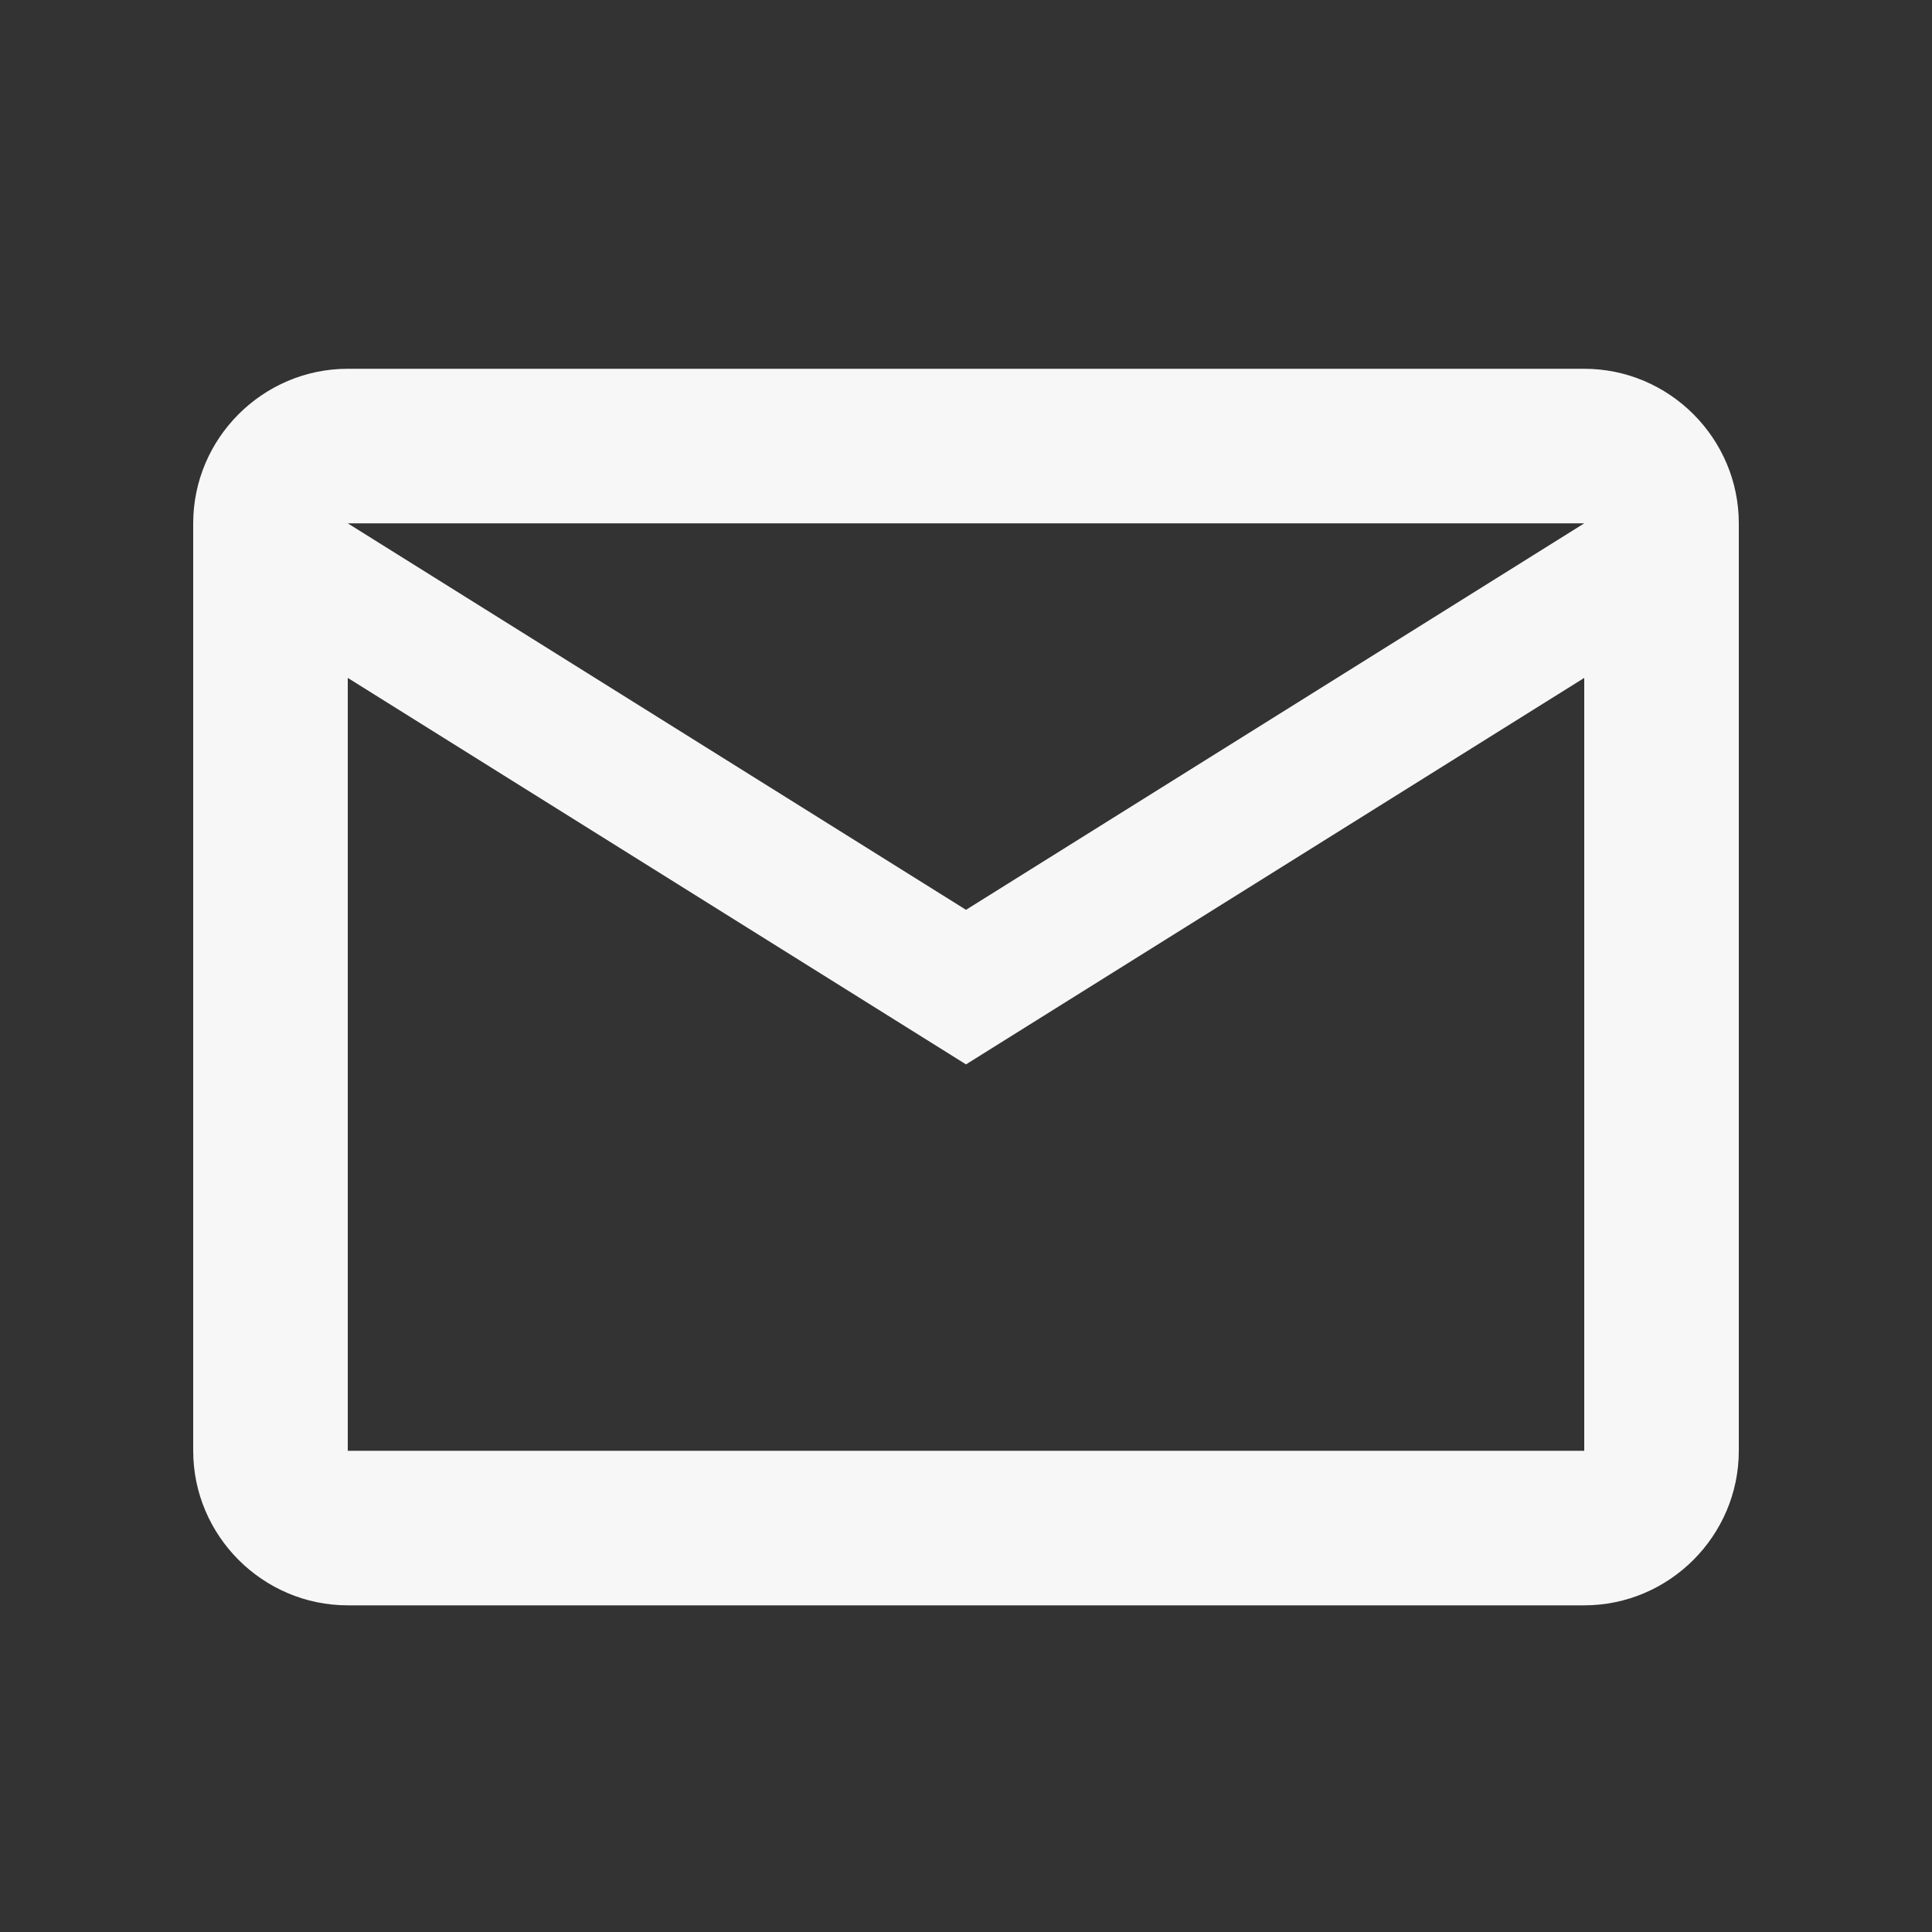 <svg width="25" height="25" viewBox="0 0 25 25" fill="none" xmlns="http://www.w3.org/2000/svg">
<rect x="0" y="0" width="25" height="25" fill="#333333" stroke="none"/>
<g id="email">
<path id="Vector" d="M22.5 6.772C22.5 5.672 21.6 4.772 20.5 4.772H4.5C3.4 4.772 2.5 5.672 2.5 6.772V18.773C2.5 19.872 3.4 20.773 4.5 20.773H20.5C21.6 20.773 22.5 19.872 22.5 18.773V6.772ZM20.5 6.772L12.5 11.773L4.5 6.772H20.5ZM20.5 18.773H4.5V8.772L12.5 13.773L20.5 8.772V18.773Z" fill="#F7F7F7"/>
</g>
</svg>
